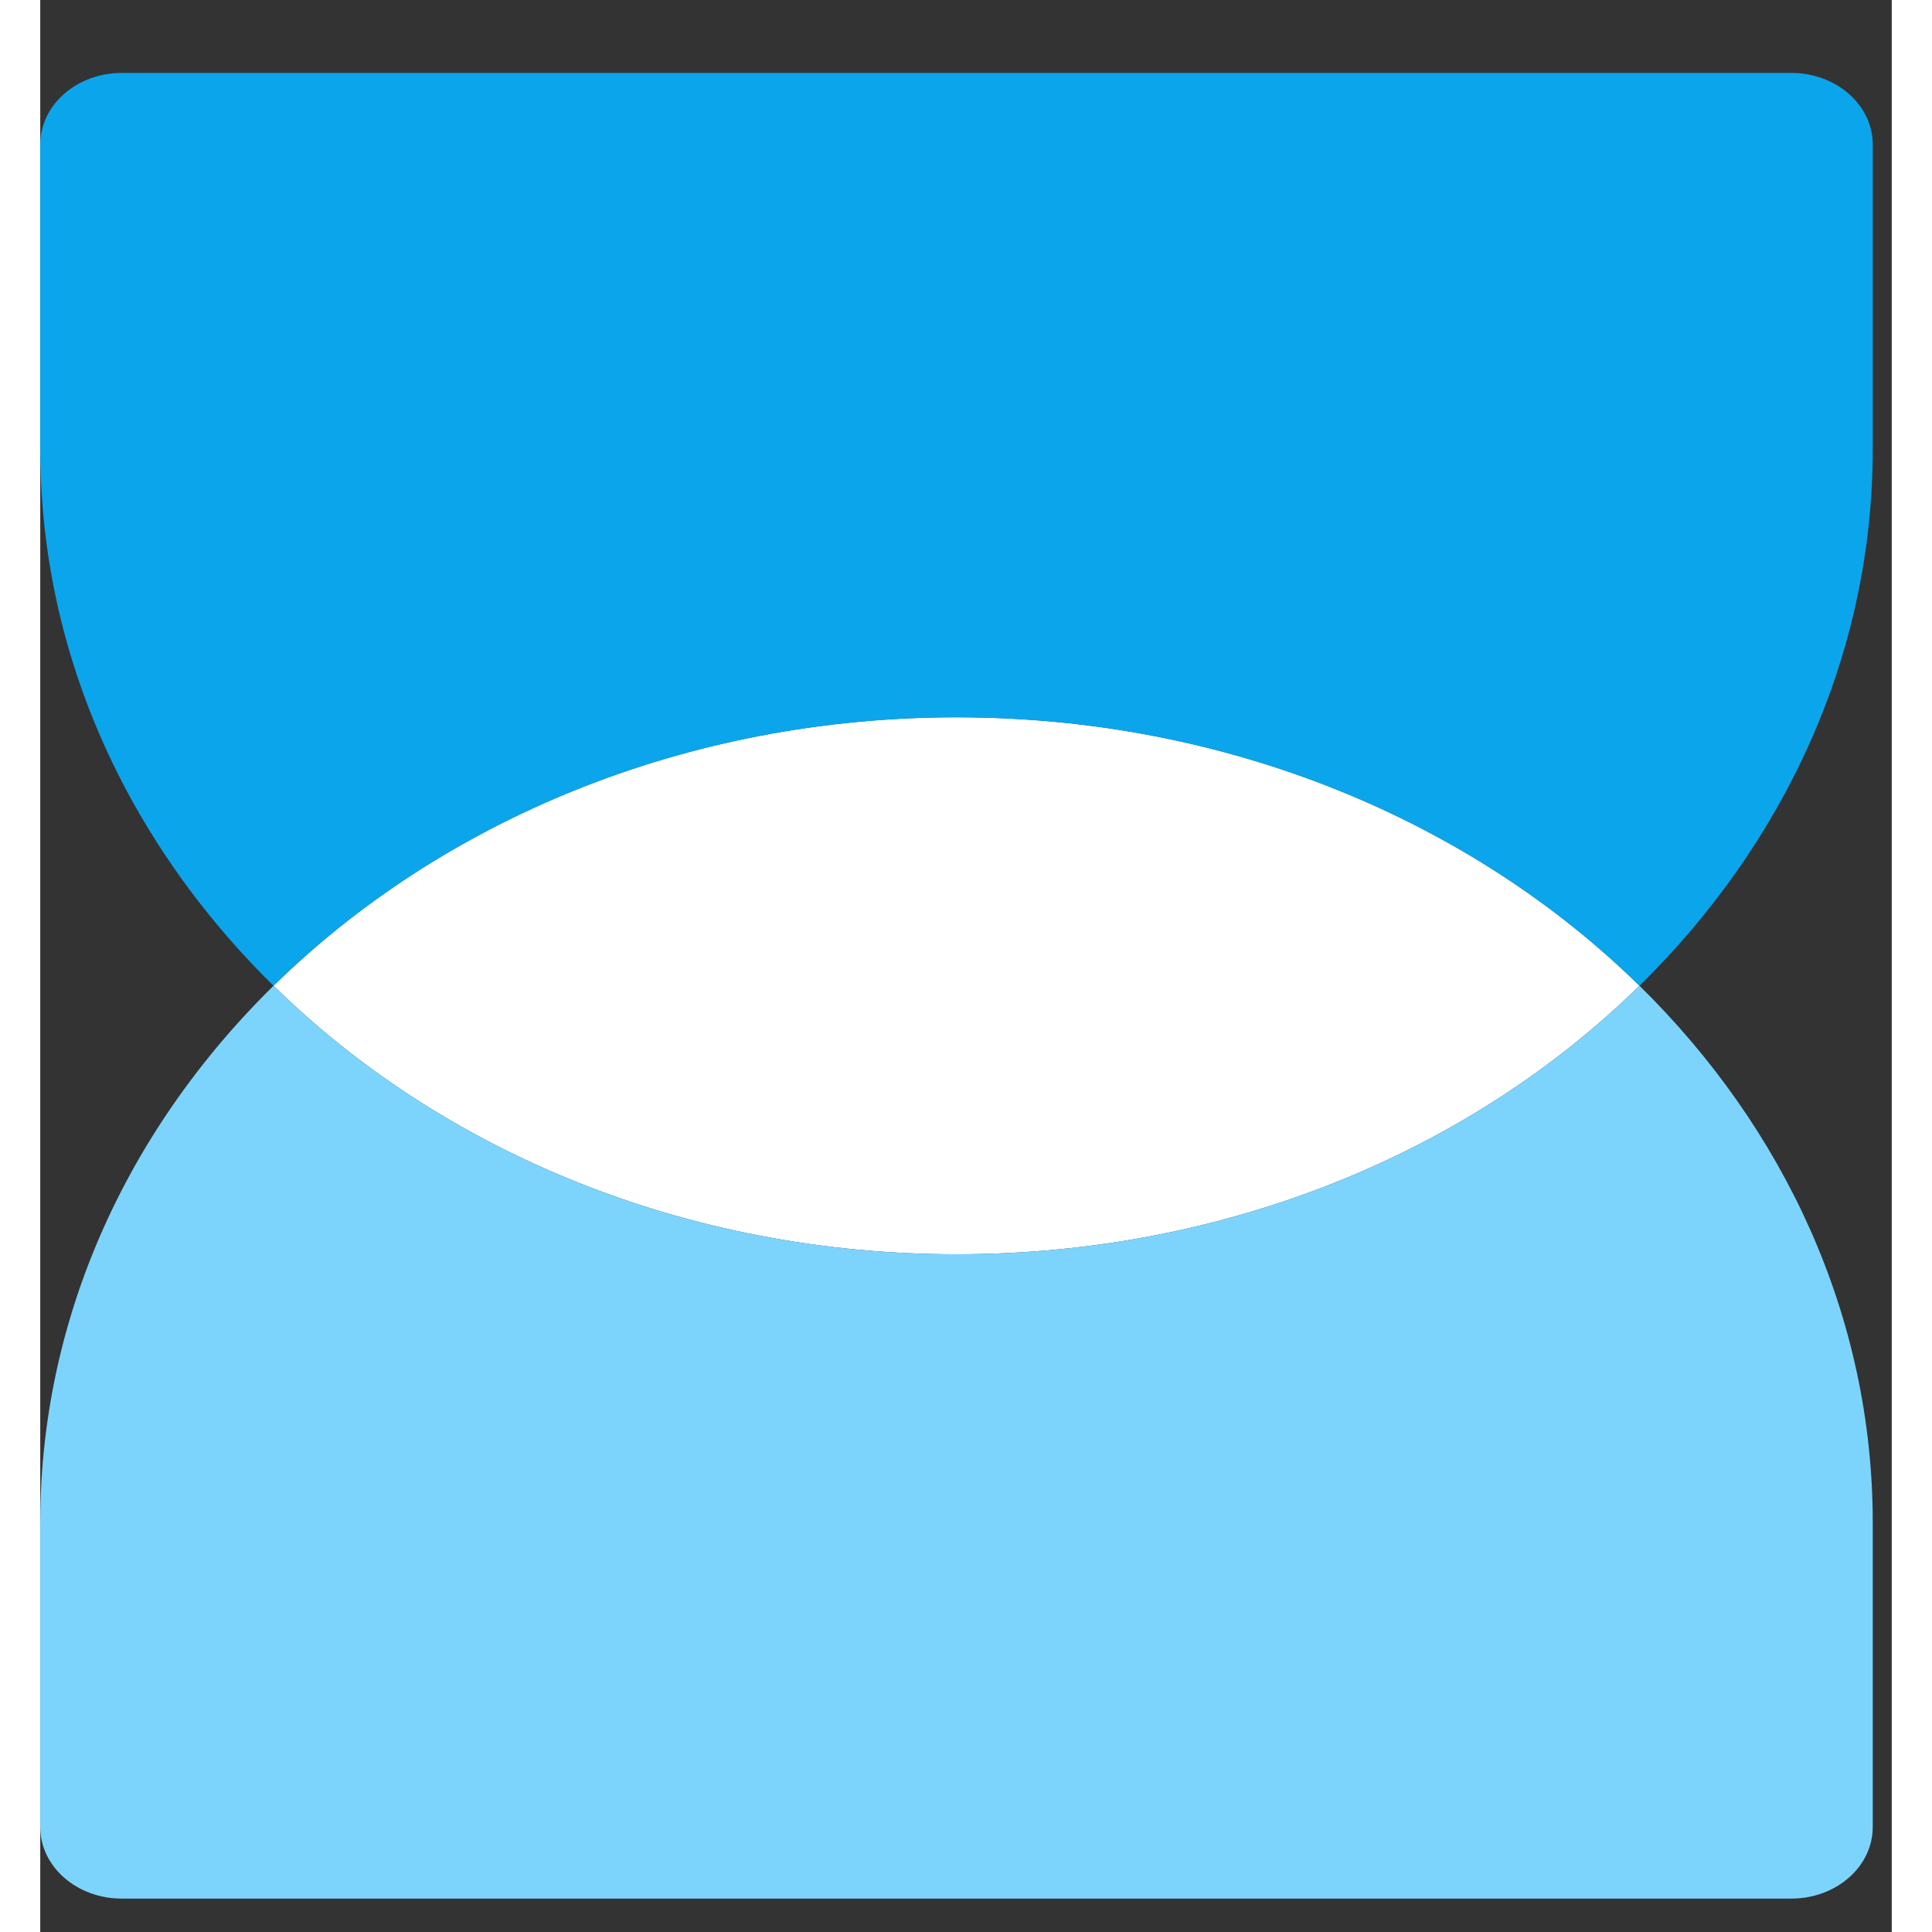 <svg width="18" height="18" viewBox="0 0 23 24" fill="none" xmlns="http://www.w3.org/2000/svg">
<rect x="0" y="0" width="23" height="24" fill="#333333" stroke="none"/>
<path d="M19.866 12.245C17.782 14.293 14.753 15.581 11.382 15.581C8.011 15.581 4.982 14.293 2.898 12.245C4.982 10.198 8.011 8.91 11.382 8.91C14.753 8.91 17.782 10.198 19.866 12.245Z" fill="white"/>
<path fill-rule="evenodd" clip-rule="evenodd" d="M0 18.916C0 13.39 5.096 8.91 11.382 8.91C8.011 8.91 4.982 10.198 2.898 12.245C4.982 14.293 8.011 15.581 11.382 15.581C14.753 15.581 17.782 14.293 19.866 12.245C21.668 14.016 22.764 16.353 22.764 18.916V22.696C22.764 23.187 22.311 23.585 21.752 23.585H1.012C0.453 23.585 0 23.187 0 22.696V18.916ZM19.866 12.245C19.866 12.245 19.866 12.245 19.866 12.245Z" fill="#7CD4FD"/>
<path fill-rule="evenodd" clip-rule="evenodd" d="M7.113 14.854C5.487 14.275 4.049 13.376 2.898 12.246C4.982 10.199 8.011 8.911 11.382 8.911C14.753 8.911 17.782 10.199 19.866 12.246C19.866 12.246 19.866 12.246 19.866 12.246C21.668 10.476 22.764 8.138 22.764 5.576V1.796C22.764 1.304 22.311 0.906 21.752 0.906L1.012 0.906C0.453 0.906 4.24751e-07 1.304 3.75903e-07 1.796L0 5.576C-7.56051e-07 9.774 2.942 13.369 7.113 14.854Z" fill="#0BA5EC"/>
</svg>
